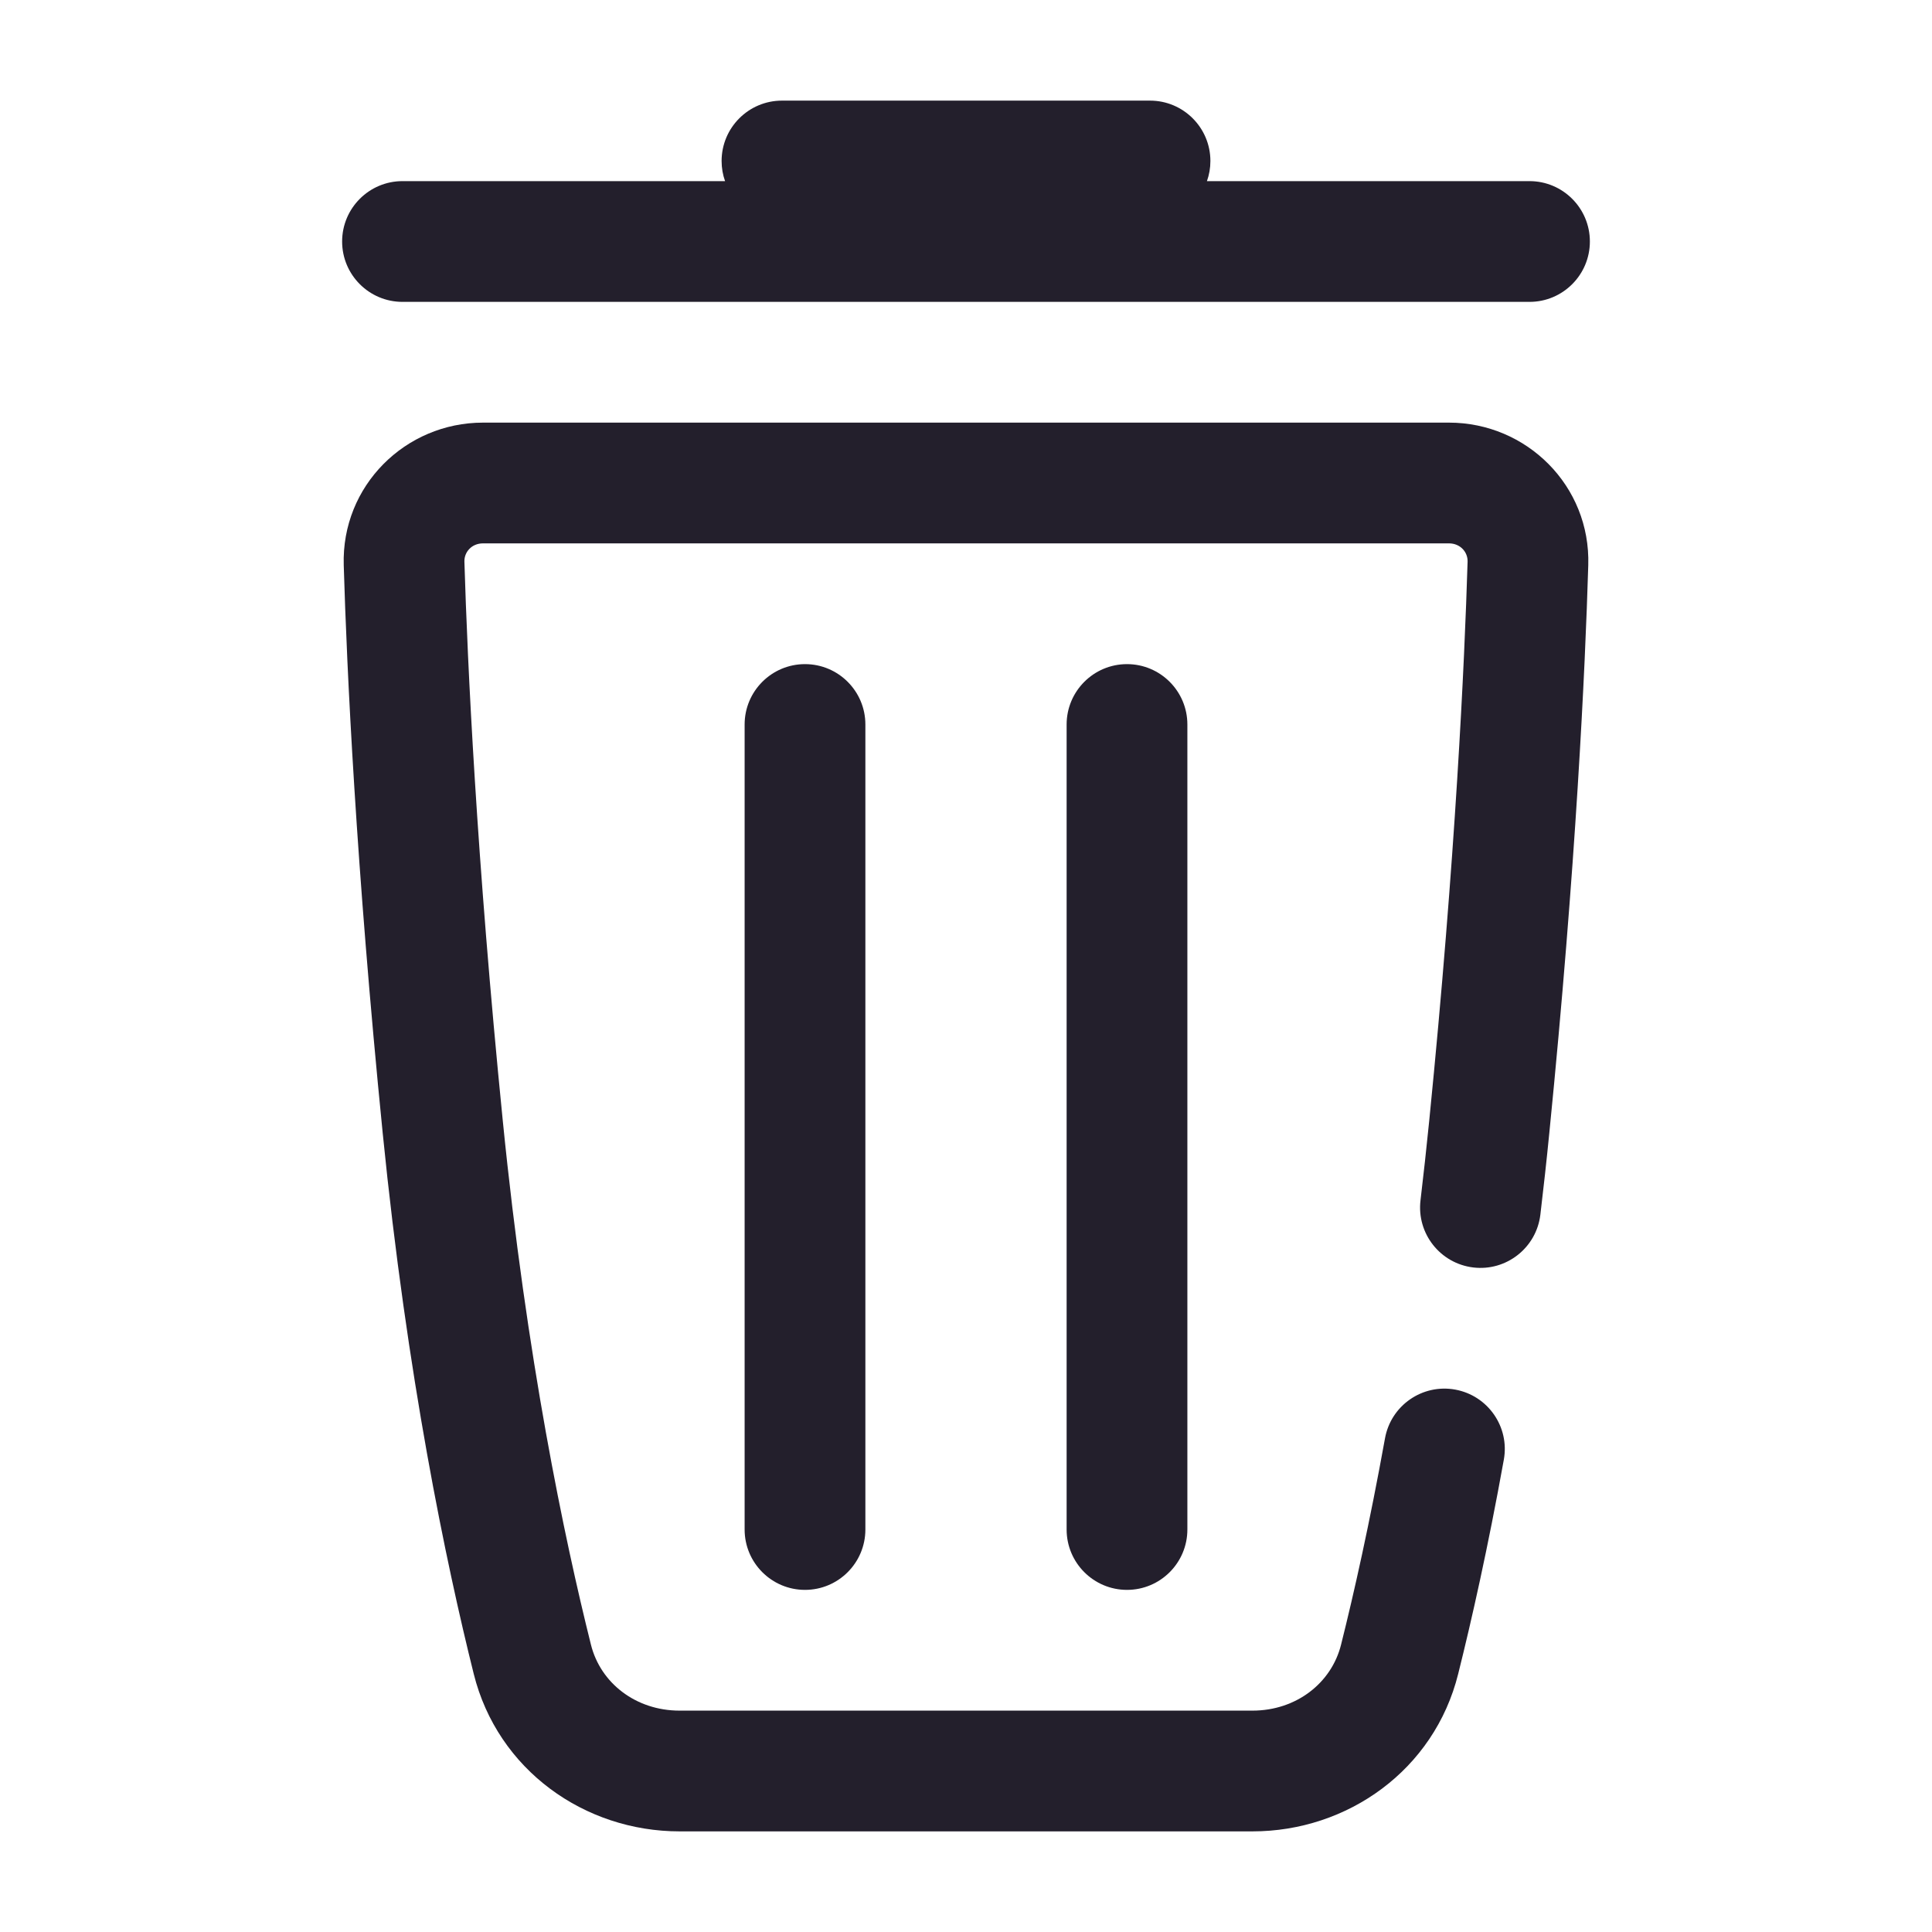 <svg width="24" height="24" viewBox="0 0 24 24" fill="none" xmlns="http://www.w3.org/2000/svg">
<path fill-rule="evenodd" clip-rule="evenodd" d="M8.964 2C8.964 1.586 9.3 1.25 9.714 1.25H14.286C14.7 1.25 15.036 1.586 15.036 2C15.036 2.088 15.021 2.172 14.993 2.25H19C19.414 2.25 19.75 2.586 19.75 3C19.75 3.414 19.414 3.75 19 3.75H5C4.586 3.75 4.25 3.414 4.25 3C4.25 2.586 4.586 2.25 5 2.25H9.007C8.979 2.172 8.964 2.088 8.964 2ZM4.27 7.021C4.24 6.035 5.036 5.25 6 5.25H18C18.964 5.25 19.76 6.035 19.73 7.021C19.692 8.306 19.578 10.753 19.246 14.075C19.212 14.422 19.174 14.76 19.135 15.089C19.086 15.5 18.713 15.794 18.302 15.745C17.891 15.696 17.597 15.323 17.646 14.911C17.684 14.592 17.72 14.264 17.754 13.925C18.082 10.643 18.193 8.231 18.231 6.976C18.234 6.858 18.14 6.75 18 6.75H6C5.859 6.75 5.766 6.858 5.769 6.976C5.807 8.231 5.918 10.643 6.246 13.925C6.541 16.876 7.012 19.116 7.341 20.431C7.46 20.908 7.899 21.25 8.442 21.25H15.559C16.101 21.25 16.54 20.908 16.659 20.431C16.82 19.789 17.014 18.925 17.205 17.867C17.279 17.459 17.669 17.188 18.077 17.262C18.484 17.336 18.755 17.726 18.681 18.133C18.484 19.227 18.282 20.122 18.114 20.794C17.817 21.988 16.738 22.75 15.559 22.75H8.442C7.262 22.75 6.183 21.988 5.885 20.794C5.542 19.419 5.057 17.107 4.754 14.075C4.422 10.753 4.308 8.306 4.27 7.021ZM10 8.25C10.414 8.25 10.75 8.586 10.75 9V19C10.75 19.414 10.414 19.75 10 19.75C9.586 19.75 9.25 19.414 9.25 19V9C9.25 8.586 9.586 8.25 10 8.25ZM14 8.25C14.414 8.25 14.75 8.586 14.75 9V19C14.75 19.414 14.414 19.75 14 19.75C13.586 19.75 13.25 19.414 13.25 19V9C13.25 8.586 13.586 8.25 14 8.25Z" fill="#231F2C"/>
</svg>
